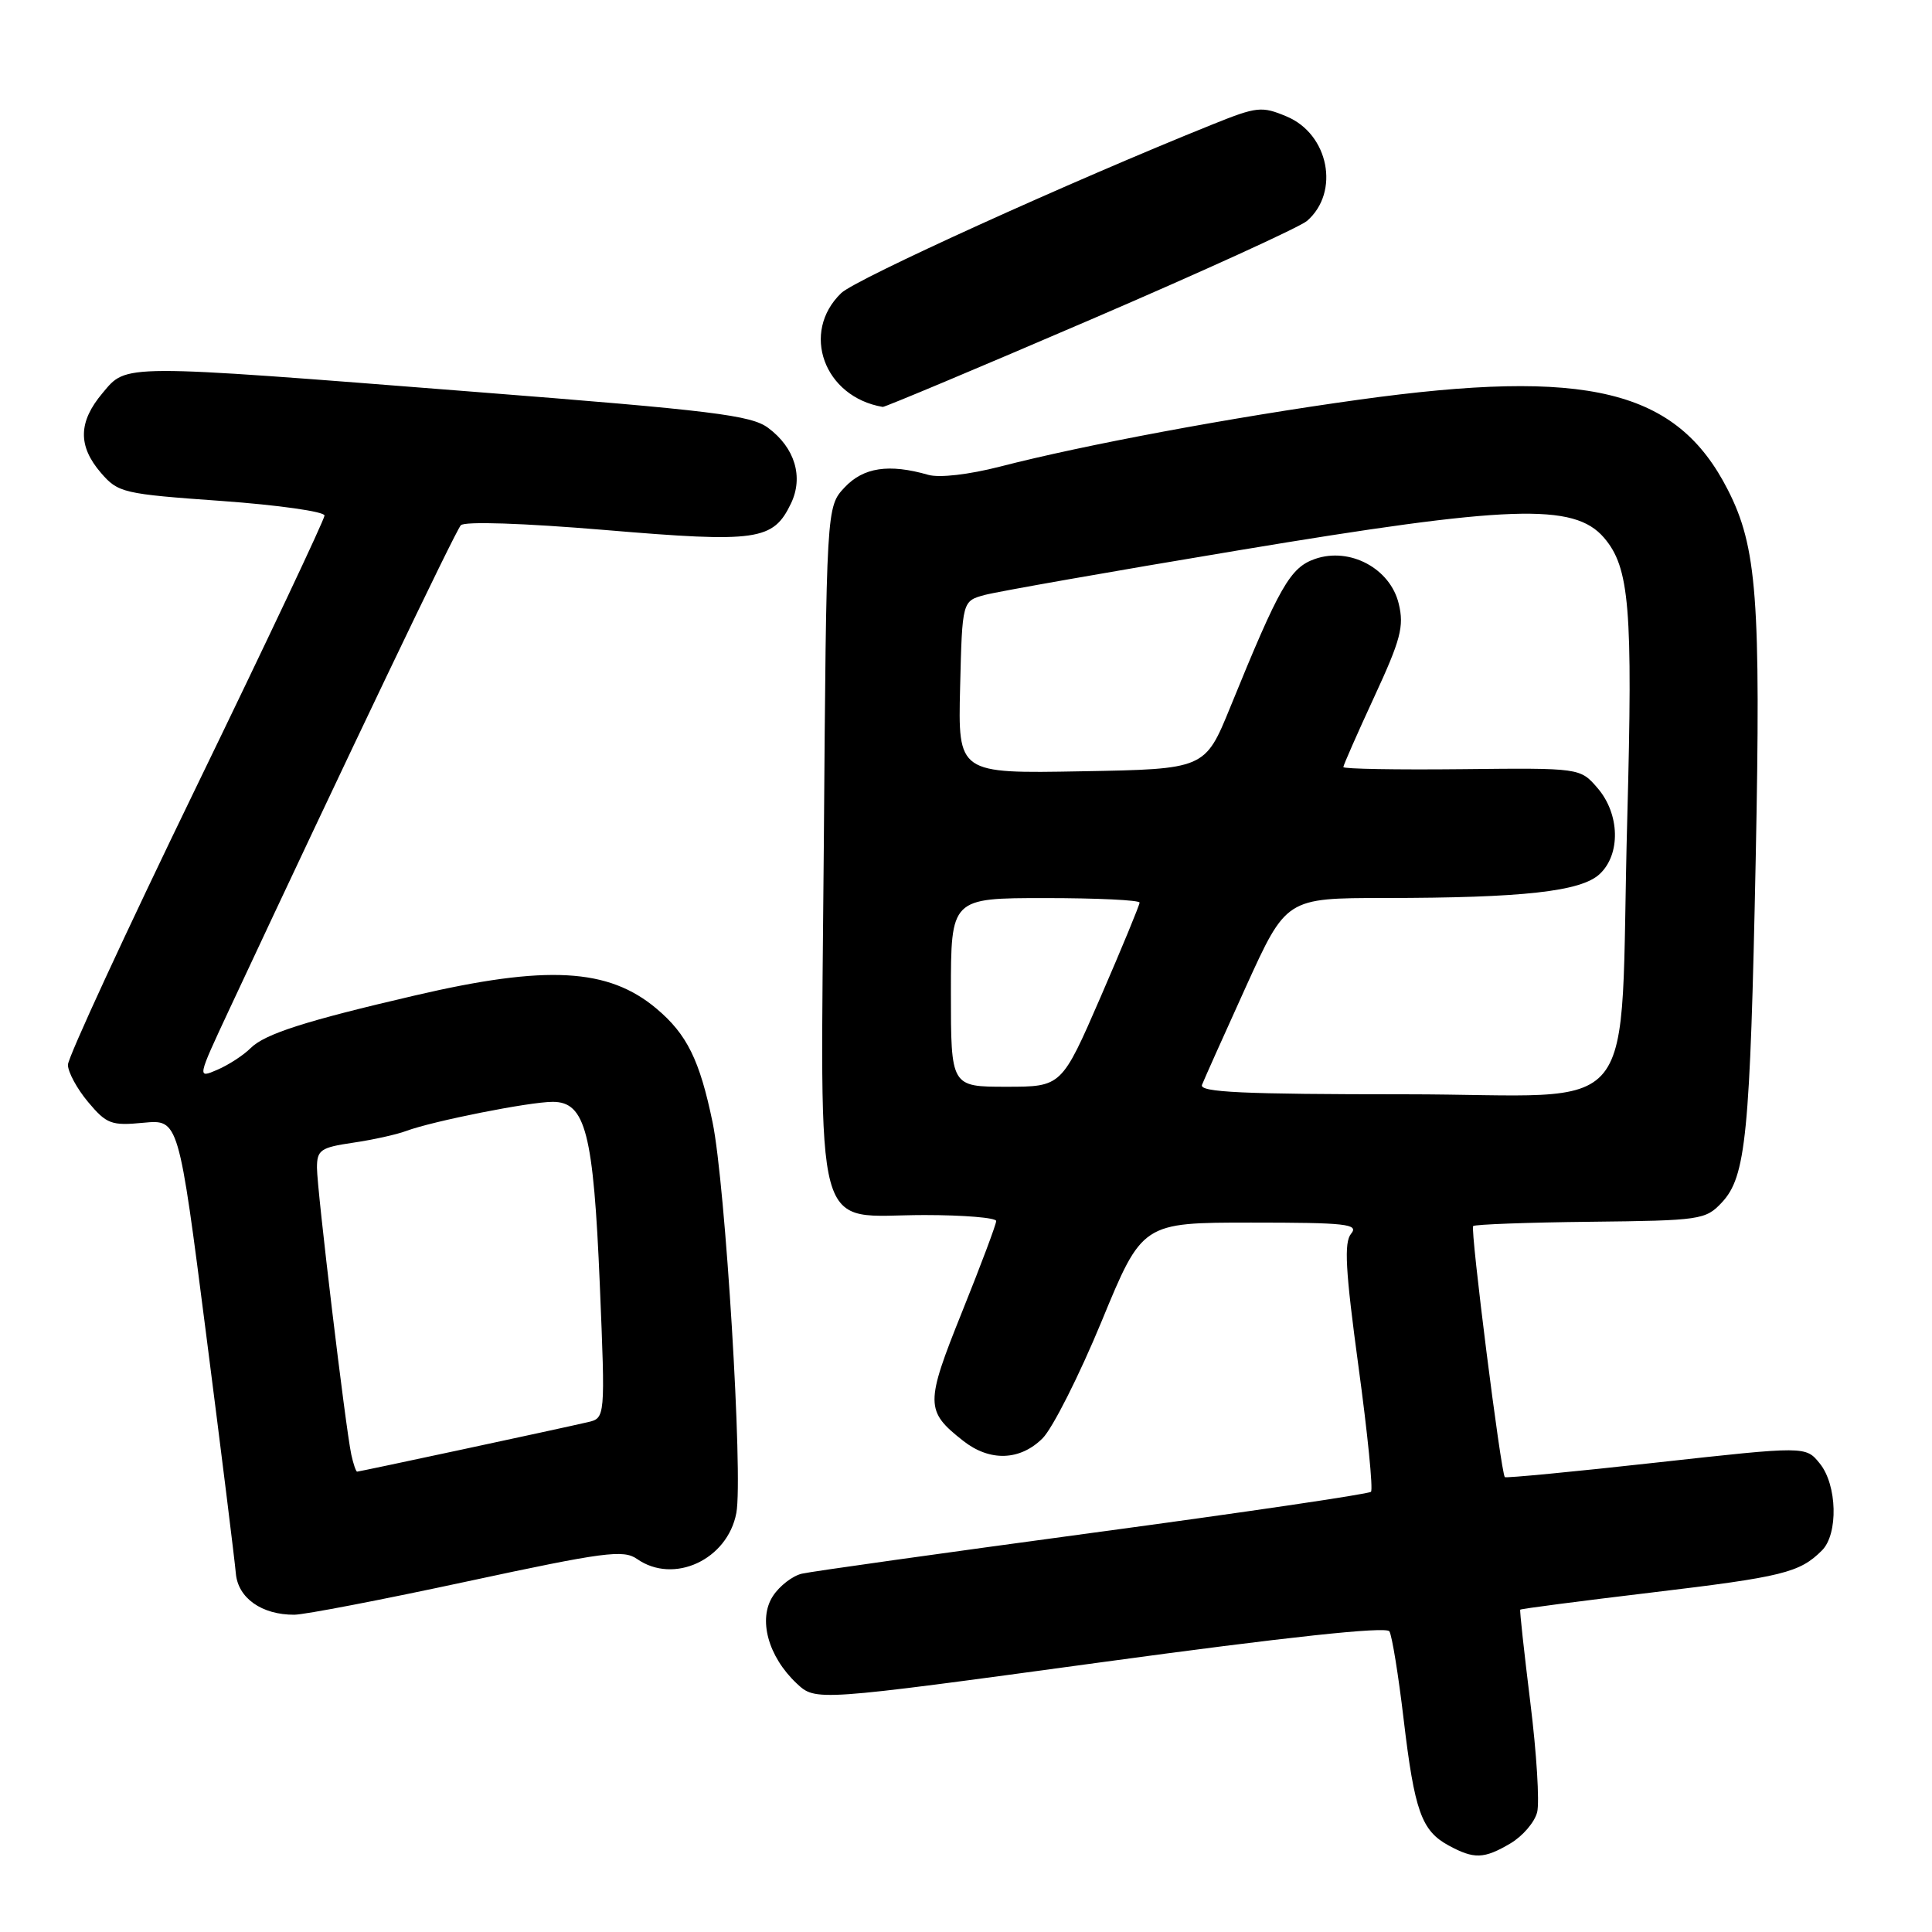 <?xml version="1.0" encoding="UTF-8" standalone="no"?>
<!DOCTYPE svg PUBLIC "-//W3C//DTD SVG 1.1//EN" "http://www.w3.org/Graphics/SVG/1.1/DTD/svg11.dtd" >
<svg xmlns="http://www.w3.org/2000/svg" xmlns:xlink="http://www.w3.org/1999/xlink" version="1.1" viewBox="0 0 256 256">
 <g >
 <path fill="currentColor"
d=" M 200.14 244.26 C 201.76 243.30 203.35 241.45 203.68 240.13 C 204.01 238.82 203.61 232.29 202.78 225.62 C 201.96 218.95 201.35 213.41 201.44 213.29 C 201.52 213.17 209.38 212.15 218.91 211.01 C 236.24 208.94 238.47 208.39 241.42 205.44 C 243.60 203.26 243.44 196.76 241.13 193.92 C 239.27 191.61 239.27 191.61 219.46 193.80 C 208.57 195.01 199.54 195.87 199.40 195.73 C 198.88 195.21 194.80 162.87 195.20 162.46 C 195.43 162.24 202.43 161.98 210.76 161.89 C 225.30 161.73 226.00 161.63 228.14 159.35 C 231.36 155.92 231.90 150.47 232.64 113.83 C 233.33 79.36 232.81 72.46 228.94 64.89 C 222.17 51.61 210.42 48.75 180.00 52.97 C 163.27 55.29 143.69 58.94 132.50 61.83 C 128.36 62.89 124.48 63.34 123.00 62.92 C 117.79 61.42 114.41 61.93 111.92 64.58 C 109.50 67.16 109.50 67.16 109.16 111.99 C 108.74 165.59 107.50 161.00 122.50 161.00 C 127.72 161.00 132.00 161.36 132.00 161.79 C 132.00 162.23 129.97 167.64 127.48 173.83 C 122.58 186.02 122.59 186.96 127.63 190.92 C 131.15 193.69 135.16 193.56 138.15 190.58 C 139.48 189.24 143.00 182.27 145.97 175.08 C 151.36 162.00 151.36 162.00 165.80 162.00 C 178.37 162.00 180.09 162.19 179.03 163.47 C 178.07 164.62 178.27 168.30 180.00 181.03 C 181.21 189.89 181.96 197.38 181.66 197.67 C 181.37 197.97 164.79 200.41 144.81 203.10 C 124.84 205.80 107.49 208.23 106.26 208.52 C 105.03 208.80 103.30 210.13 102.42 211.48 C 100.42 214.53 101.77 219.50 105.57 223.07 C 108.08 225.42 108.08 225.42 145.77 220.28 C 170.53 216.90 183.68 215.49 184.10 216.16 C 184.45 216.72 185.30 221.97 185.99 227.82 C 187.43 239.98 188.36 242.58 191.94 244.53 C 195.33 246.37 196.63 246.33 200.14 244.26 Z  M 61.94 209.54 C 80.09 205.64 82.60 205.31 84.41 206.57 C 89.27 209.98 96.41 206.67 97.57 200.47 C 98.48 195.62 96.12 156.90 94.42 148.71 C 92.71 140.45 91.02 137.04 86.99 133.65 C 80.61 128.28 72.45 127.83 55.00 131.90 C 40.46 135.28 35.09 137.00 33.21 138.88 C 32.27 139.82 30.29 141.11 28.80 141.75 C 26.11 142.91 26.11 142.91 30.41 133.70 C 45.87 100.63 60.34 70.37 61.06 69.60 C 61.56 69.06 69.33 69.32 80.20 70.23 C 100.37 71.93 102.45 71.63 104.81 66.71 C 106.49 63.20 105.33 59.33 101.79 56.70 C 99.55 55.02 94.43 54.39 62.86 51.92 C 15.66 48.21 16.84 48.21 13.59 52.08 C 10.37 55.90 10.30 59.08 13.37 62.65 C 15.66 65.30 16.29 65.45 29.37 66.38 C 36.87 66.92 43.00 67.79 43.00 68.31 C 43.00 68.83 35.35 85.02 26.00 104.29 C 16.65 123.56 9.00 140.12 9.00 141.09 C 9.00 142.05 10.21 144.28 11.68 146.03 C 14.13 148.95 14.76 149.18 19.02 148.77 C 23.67 148.33 23.67 148.33 27.33 176.91 C 29.35 192.64 31.11 206.84 31.25 208.48 C 31.53 211.75 34.68 213.98 39.00 213.96 C 40.38 213.95 50.70 211.96 61.94 209.54 Z  M 144.47 42.37 C 159.33 35.98 172.26 30.08 173.19 29.27 C 177.58 25.45 176.07 17.76 170.48 15.43 C 167.19 14.05 166.55 14.12 160.73 16.46 C 141.85 24.05 113.41 36.97 111.47 38.83 C 106.06 44.04 109.18 52.60 116.97 53.92 C 117.22 53.96 129.60 48.77 144.47 42.37 Z  M 159.27 143.75 C 159.54 143.06 162.16 137.21 165.09 130.75 C 170.43 119.00 170.43 119.00 183.46 118.99 C 201.80 118.98 209.49 118.13 211.96 115.82 C 214.77 113.21 214.64 107.86 211.69 104.43 C 209.38 101.75 209.38 101.75 193.69 101.92 C 185.06 102.01 178.00 101.89 178.00 101.64 C 178.00 101.40 179.84 97.22 182.09 92.35 C 185.60 84.77 186.07 83.00 185.34 80.00 C 184.22 75.32 178.86 72.46 174.25 74.06 C 170.95 75.21 169.55 77.66 163.02 93.70 C 159.67 101.91 159.67 101.91 143.31 102.20 C 126.94 102.50 126.94 102.50 127.22 91.07 C 127.50 79.64 127.50 79.64 130.50 78.83 C 132.15 78.39 147.22 75.73 164.00 72.94 C 200.08 66.92 208.56 66.63 212.53 71.24 C 215.93 75.20 216.37 80.52 215.62 108.48 C 214.51 149.57 218.18 145.00 186.27 145.00 C 164.69 145.00 158.89 144.73 159.27 143.75 Z  M 126.00 131.50 C 126.00 119.00 126.00 119.00 138.50 119.00 C 145.38 119.00 151.00 119.27 151.00 119.60 C 151.00 119.92 148.68 125.55 145.84 132.10 C 140.67 144.00 140.67 144.00 133.34 144.00 C 126.00 144.00 126.00 144.00 126.00 131.50 Z  M 46.55 192.75 C 45.78 189.15 42.00 157.59 42.00 154.73 C 42.00 152.38 42.48 152.05 46.75 151.42 C 49.36 151.04 52.54 150.34 53.82 149.86 C 57.34 148.55 70.15 146.00 73.24 146.00 C 77.58 146.00 78.64 150.09 79.48 170.27 C 80.21 187.91 80.21 187.91 77.86 188.45 C 73.90 189.37 47.63 195.00 47.32 195.00 C 47.17 195.00 46.82 193.99 46.55 192.75 Z "/>
</g>
</svg>